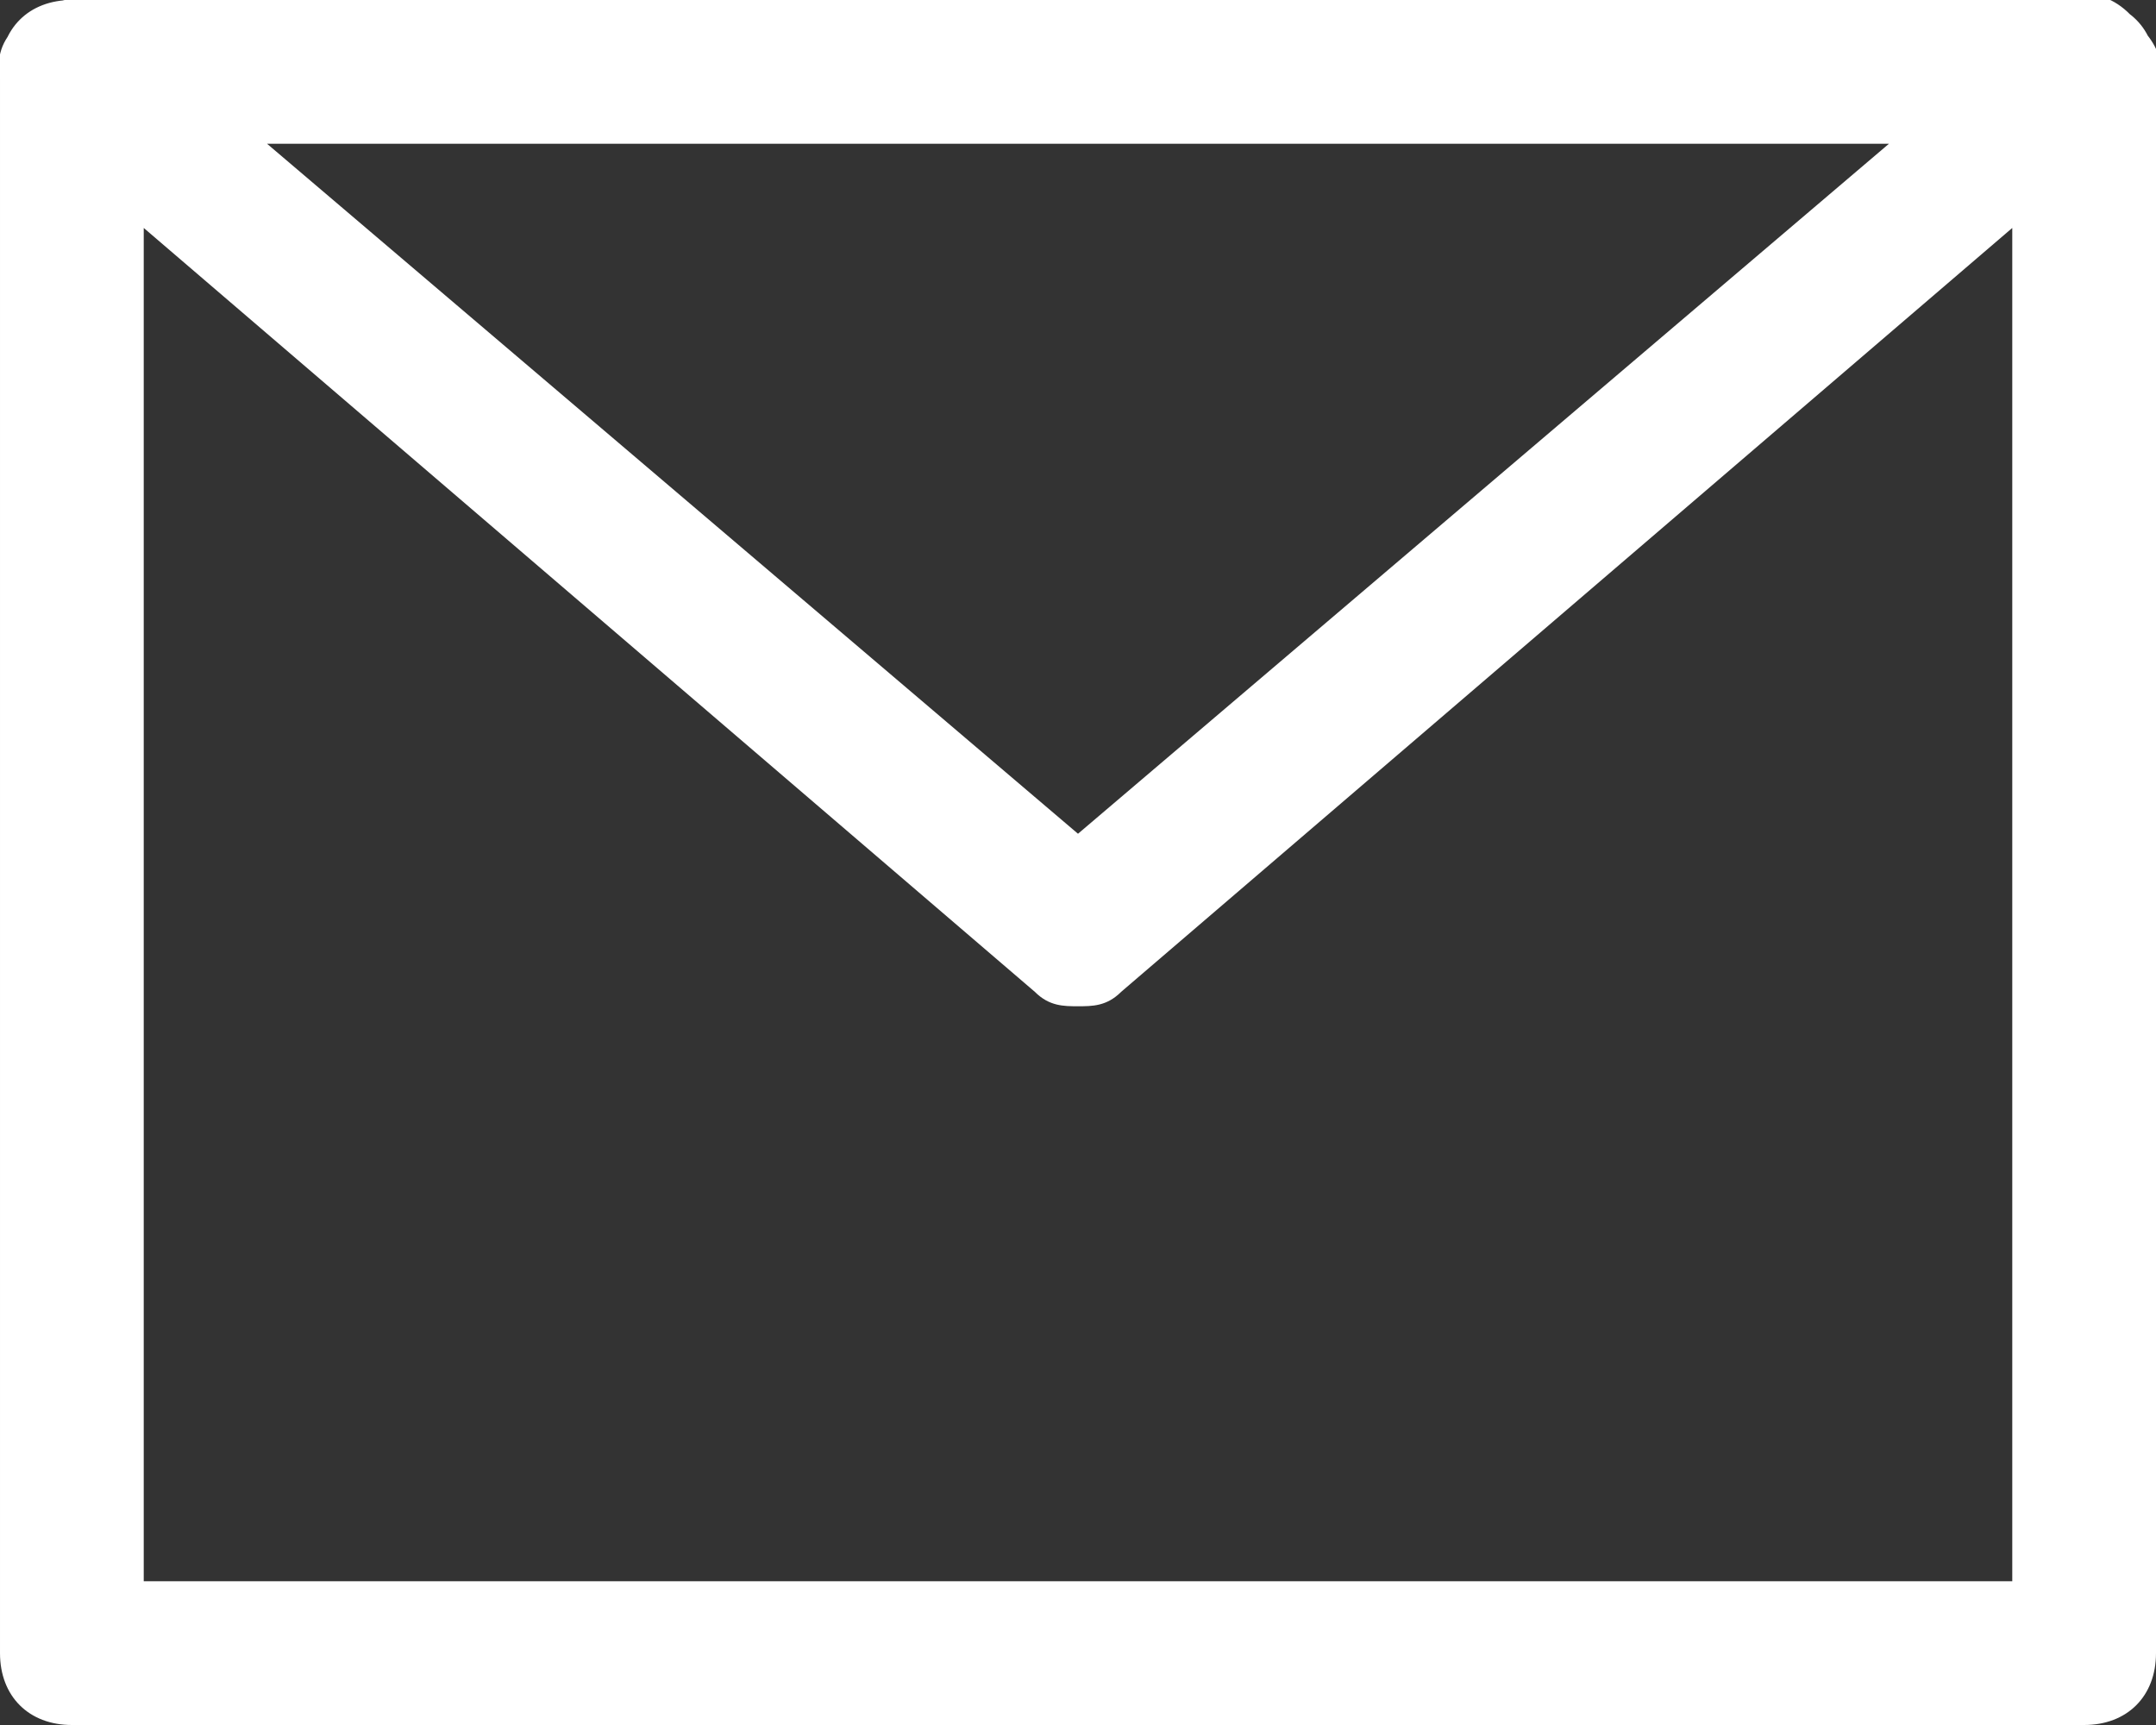 <svg xmlns="http://www.w3.org/2000/svg" viewBox="0 0 15 12" enable-background="new 0 0 15 12"><rect x="0" y="0" width="15" height="12" fill="#333333" stroke="none"/><path fill="#fff" d="M14.5 12h-14c-.3 0-.5-.2-.5-.5v-11c0-.3.2-.5.5-.5h14c.3 0 .5.2.5.5v11c0 .3-.2.5-.5.5zm-13.5-1h13v-10h-13v10zM7.5 7c-.1 0-.2 0-.3-.1l-7-6c-.2-.2-.3-.5-.1-.7.2-.2.5-.3.7-.1l6.7 5.7 6.7-5.7c.2-.2.5-.2.7.1.2.2.2.5-.1.7l-7 6c-.1.1-.2.1-.3.1z"/></svg>